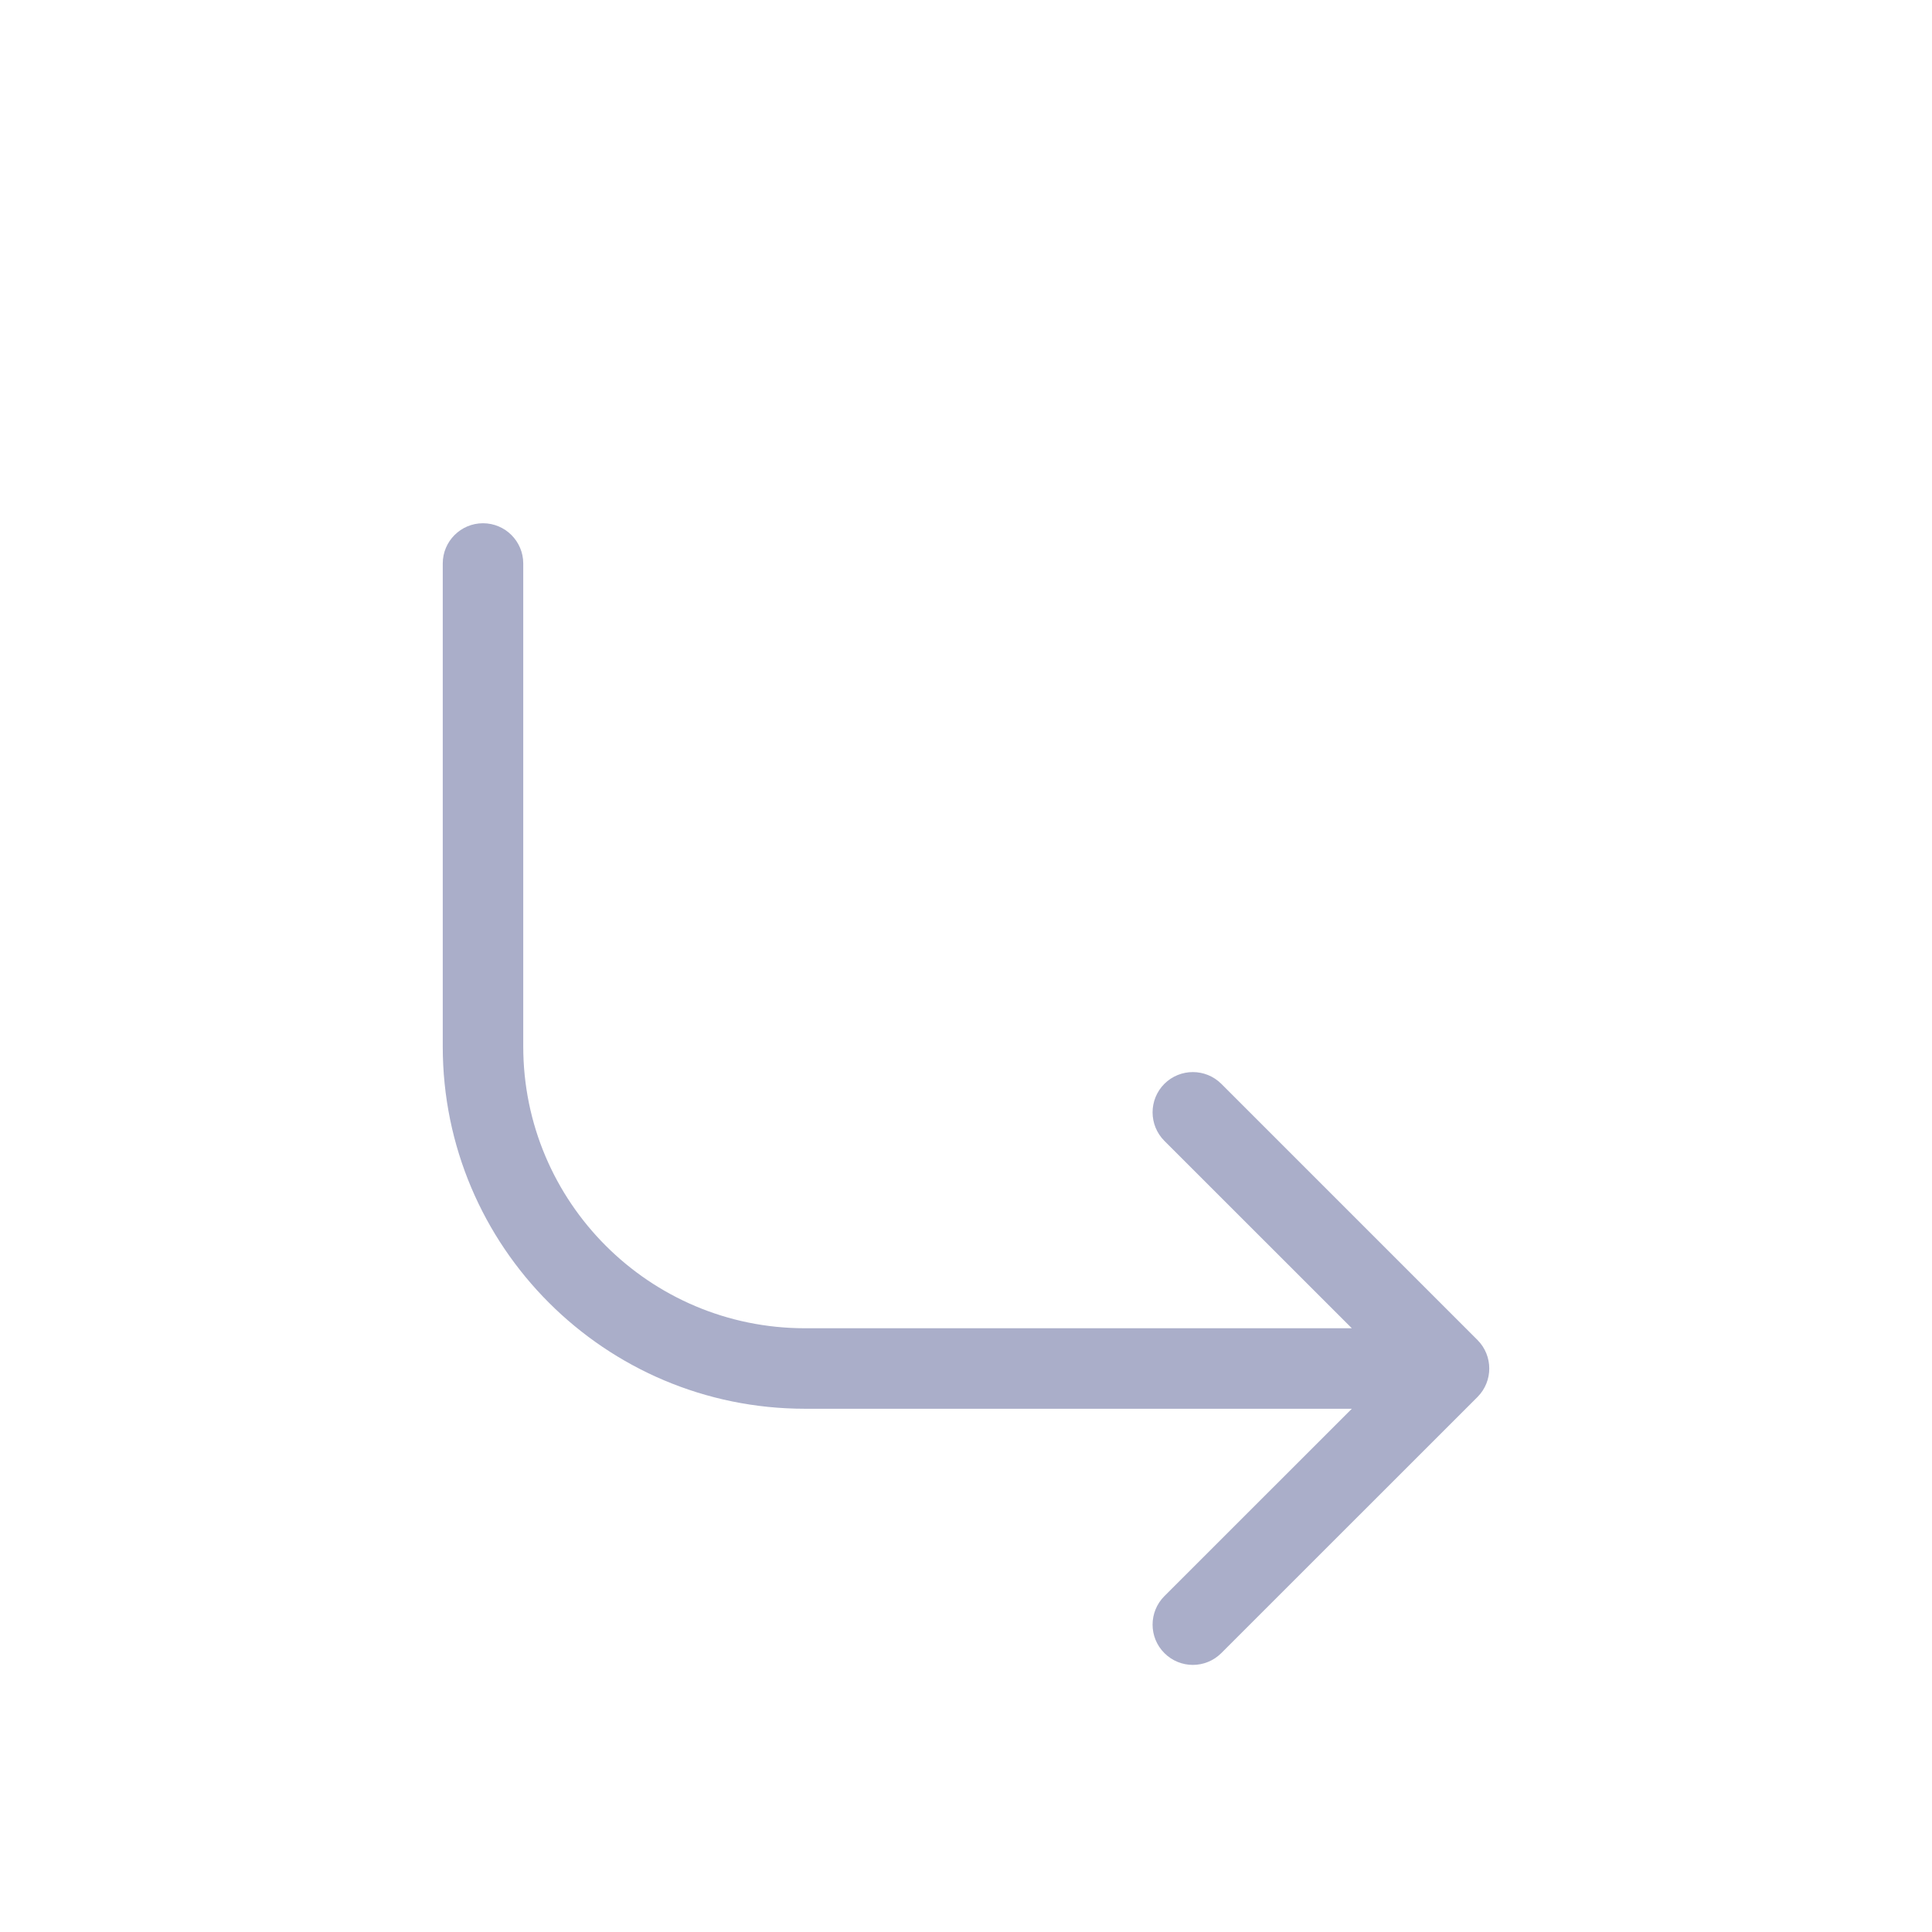 <svg width="24" height="24" viewBox="0 0 24 24" fill="none" xmlns="http://www.w3.org/2000/svg">
<path d="M6.5 7C6.5 6.724 6.276 6.5 6 6.5C5.724 6.5 5.5 6.724 5.5 7H6.5ZM18.354 17.354C18.549 17.158 18.549 16.842 18.354 16.646L15.172 13.464C14.976 13.269 14.66 13.269 14.464 13.464C14.269 13.66 14.269 13.976 14.464 14.172L17.293 17L14.464 19.828C14.269 20.024 14.269 20.34 14.464 20.535C14.66 20.731 14.976 20.731 15.172 20.535L18.354 17.354ZM5.5 7V13H6.5V7H5.5ZM10 17.5H18V16.5H10V17.5ZM5.5 13C5.5 15.485 7.515 17.5 10 17.5V16.5C8.067 16.5 6.5 14.933 6.5 13H5.5Z" fill="#AAAEC9"/>
</svg>
